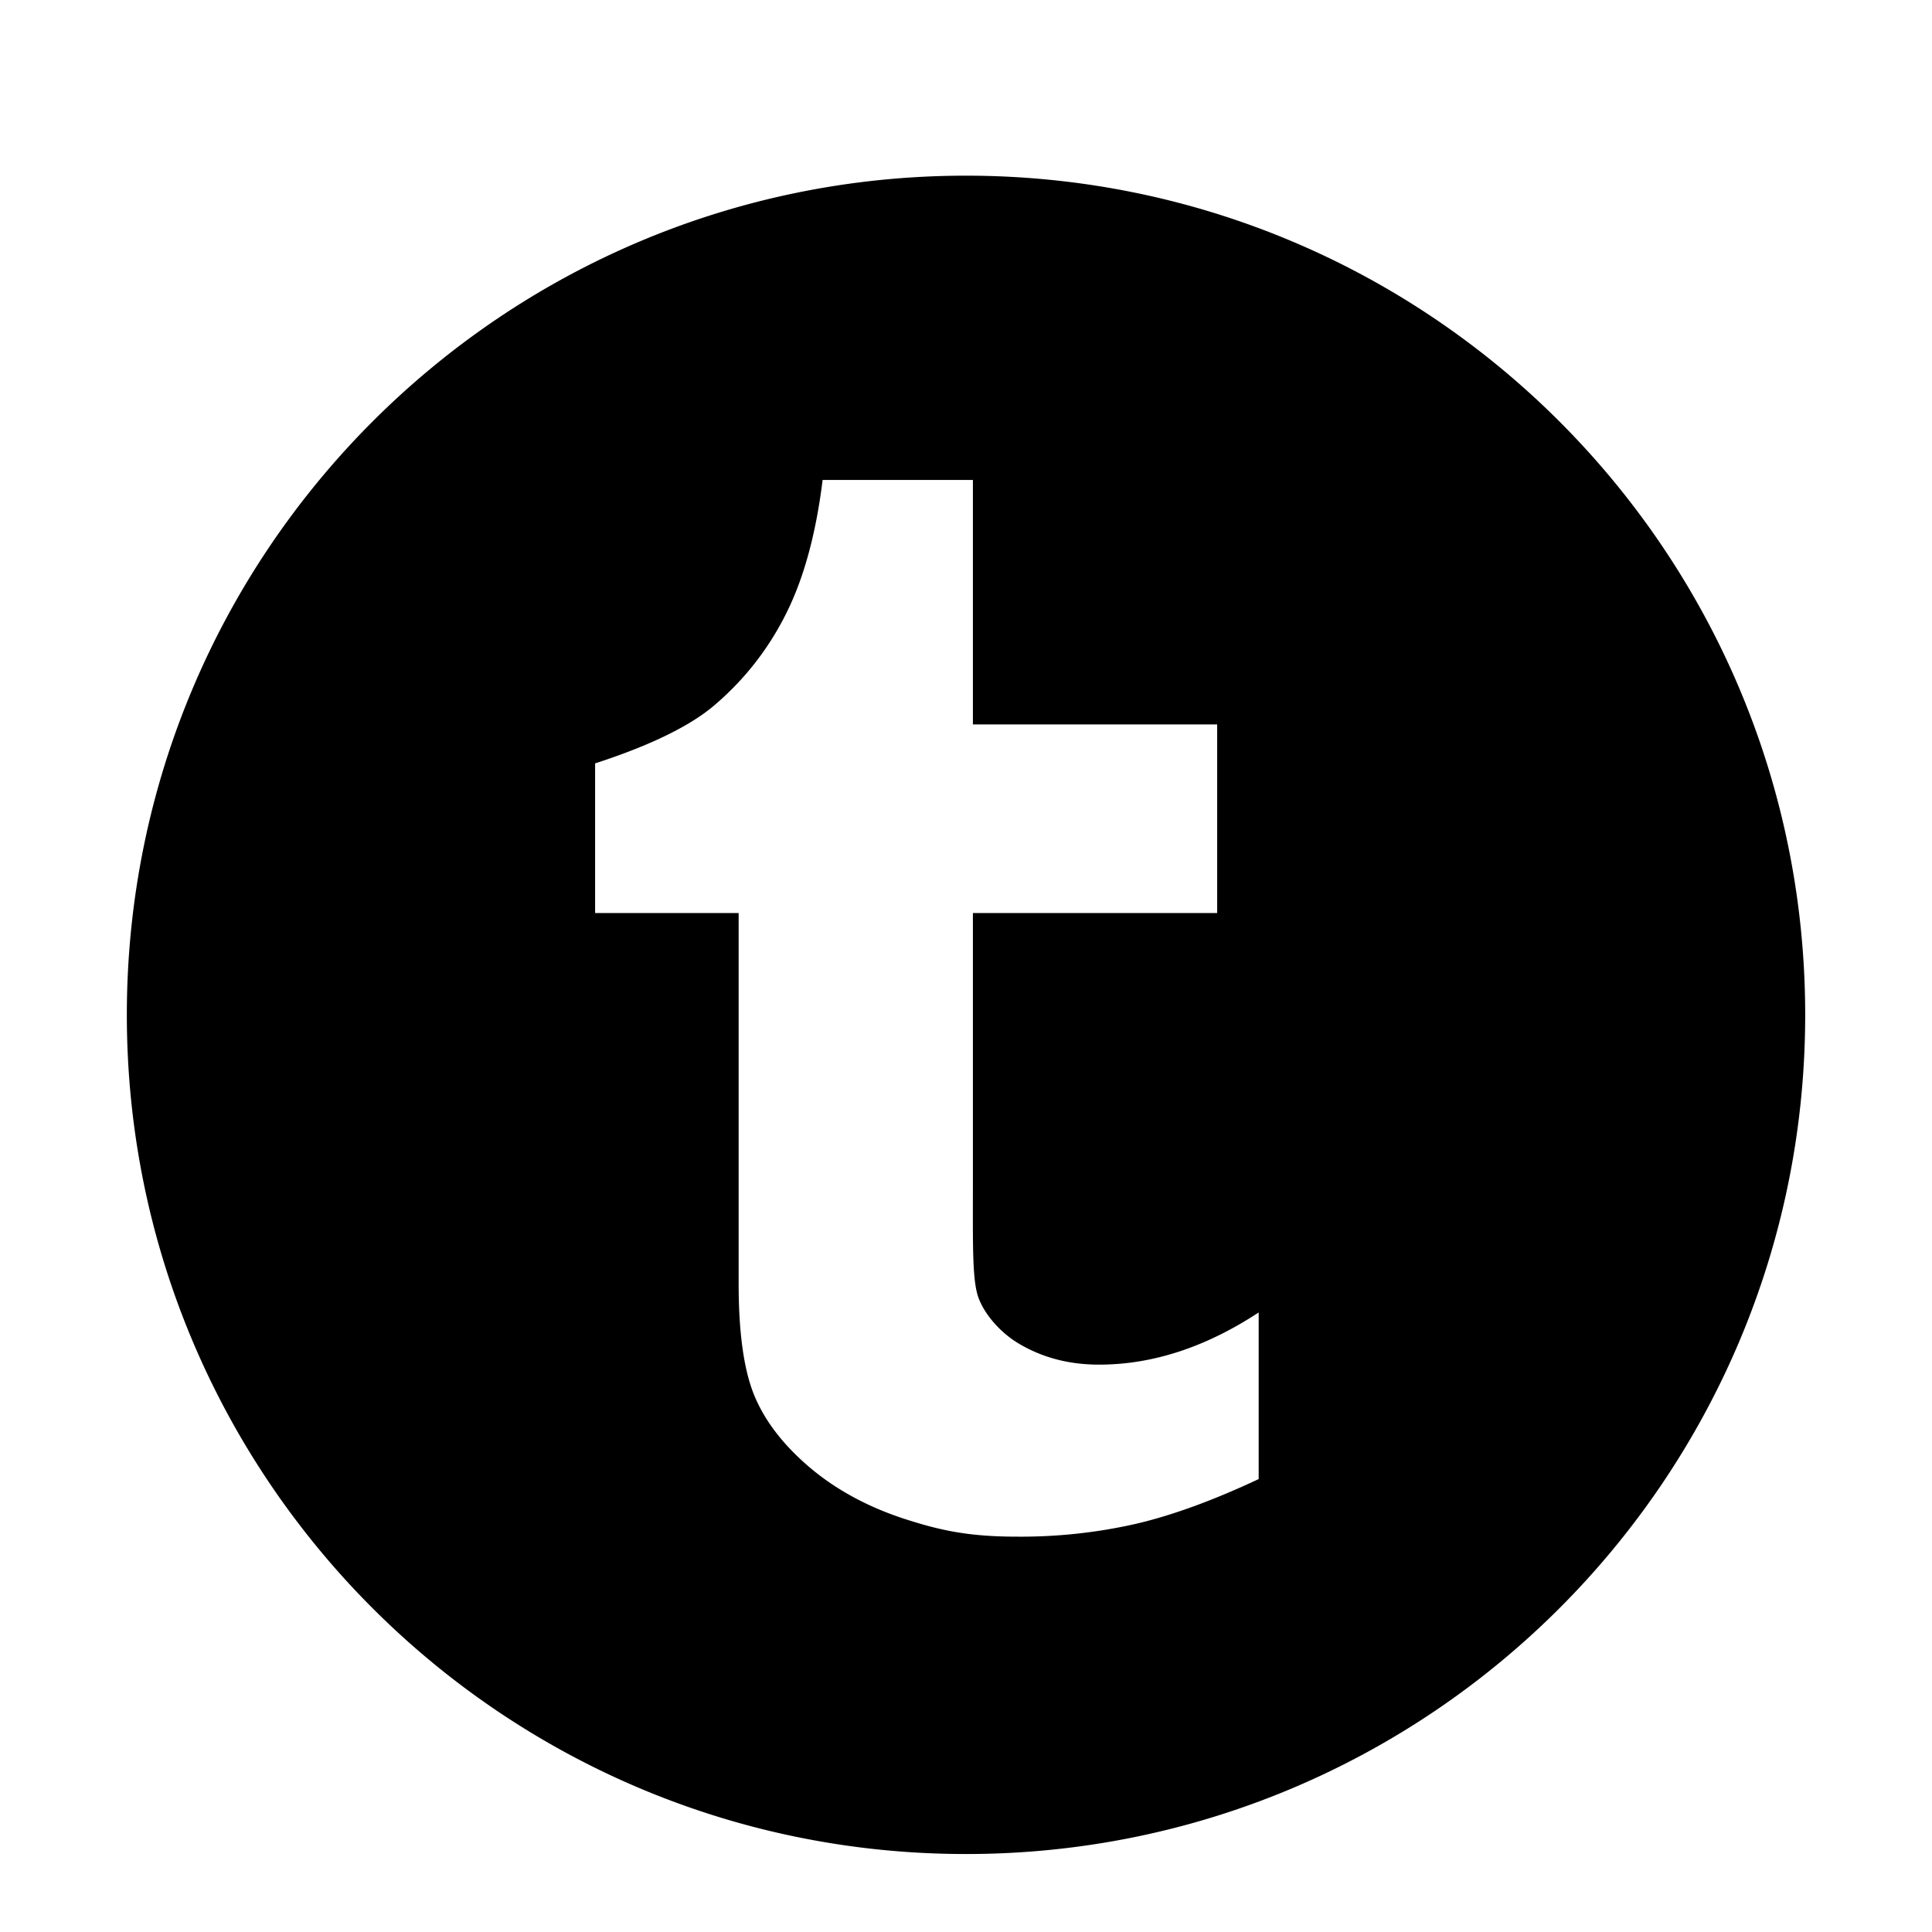 <svg height="56.693" viewBox="0 0 56.693 56.693" width="56.693" xmlns="http://www.w3.org/2000/svg"><path d="M28.347 5.155c-13.6 0-24.625 11.025-24.625 24.625 0 13.602 11.024 24.625 24.625 24.625 13.602 0 24.625-11.023 24.625-24.625 0-13.6-11.024-24.625-24.625-24.625zm8.586 38.248c-1.324.621-2.523 1.061-3.598 1.312a15.251 15.251 0 0 1-3.484.377c-1.418 0-2.254-.178-3.344-.533-1.088-.359-2.018-.873-2.785-1.531-.771-.664-1.303-1.371-1.602-2.115-.297-.746-.445-1.828-.445-3.248V26.792h-4.212v-4.391c1.218-.395 2.63-.963 3.496-1.702a8.472 8.472 0 0 0 2.094-2.664c.525-1.033.889-2.35 1.086-3.951h4.41v7.174h7.168v5.534h-7.168v7.951c0 1.799-.023 2.836.166 3.344s.664 1.035 1.182 1.34c.688.41 1.469.617 2.354.617 1.57 0 3.131-.512 4.684-1.531v4.89z"/></svg>